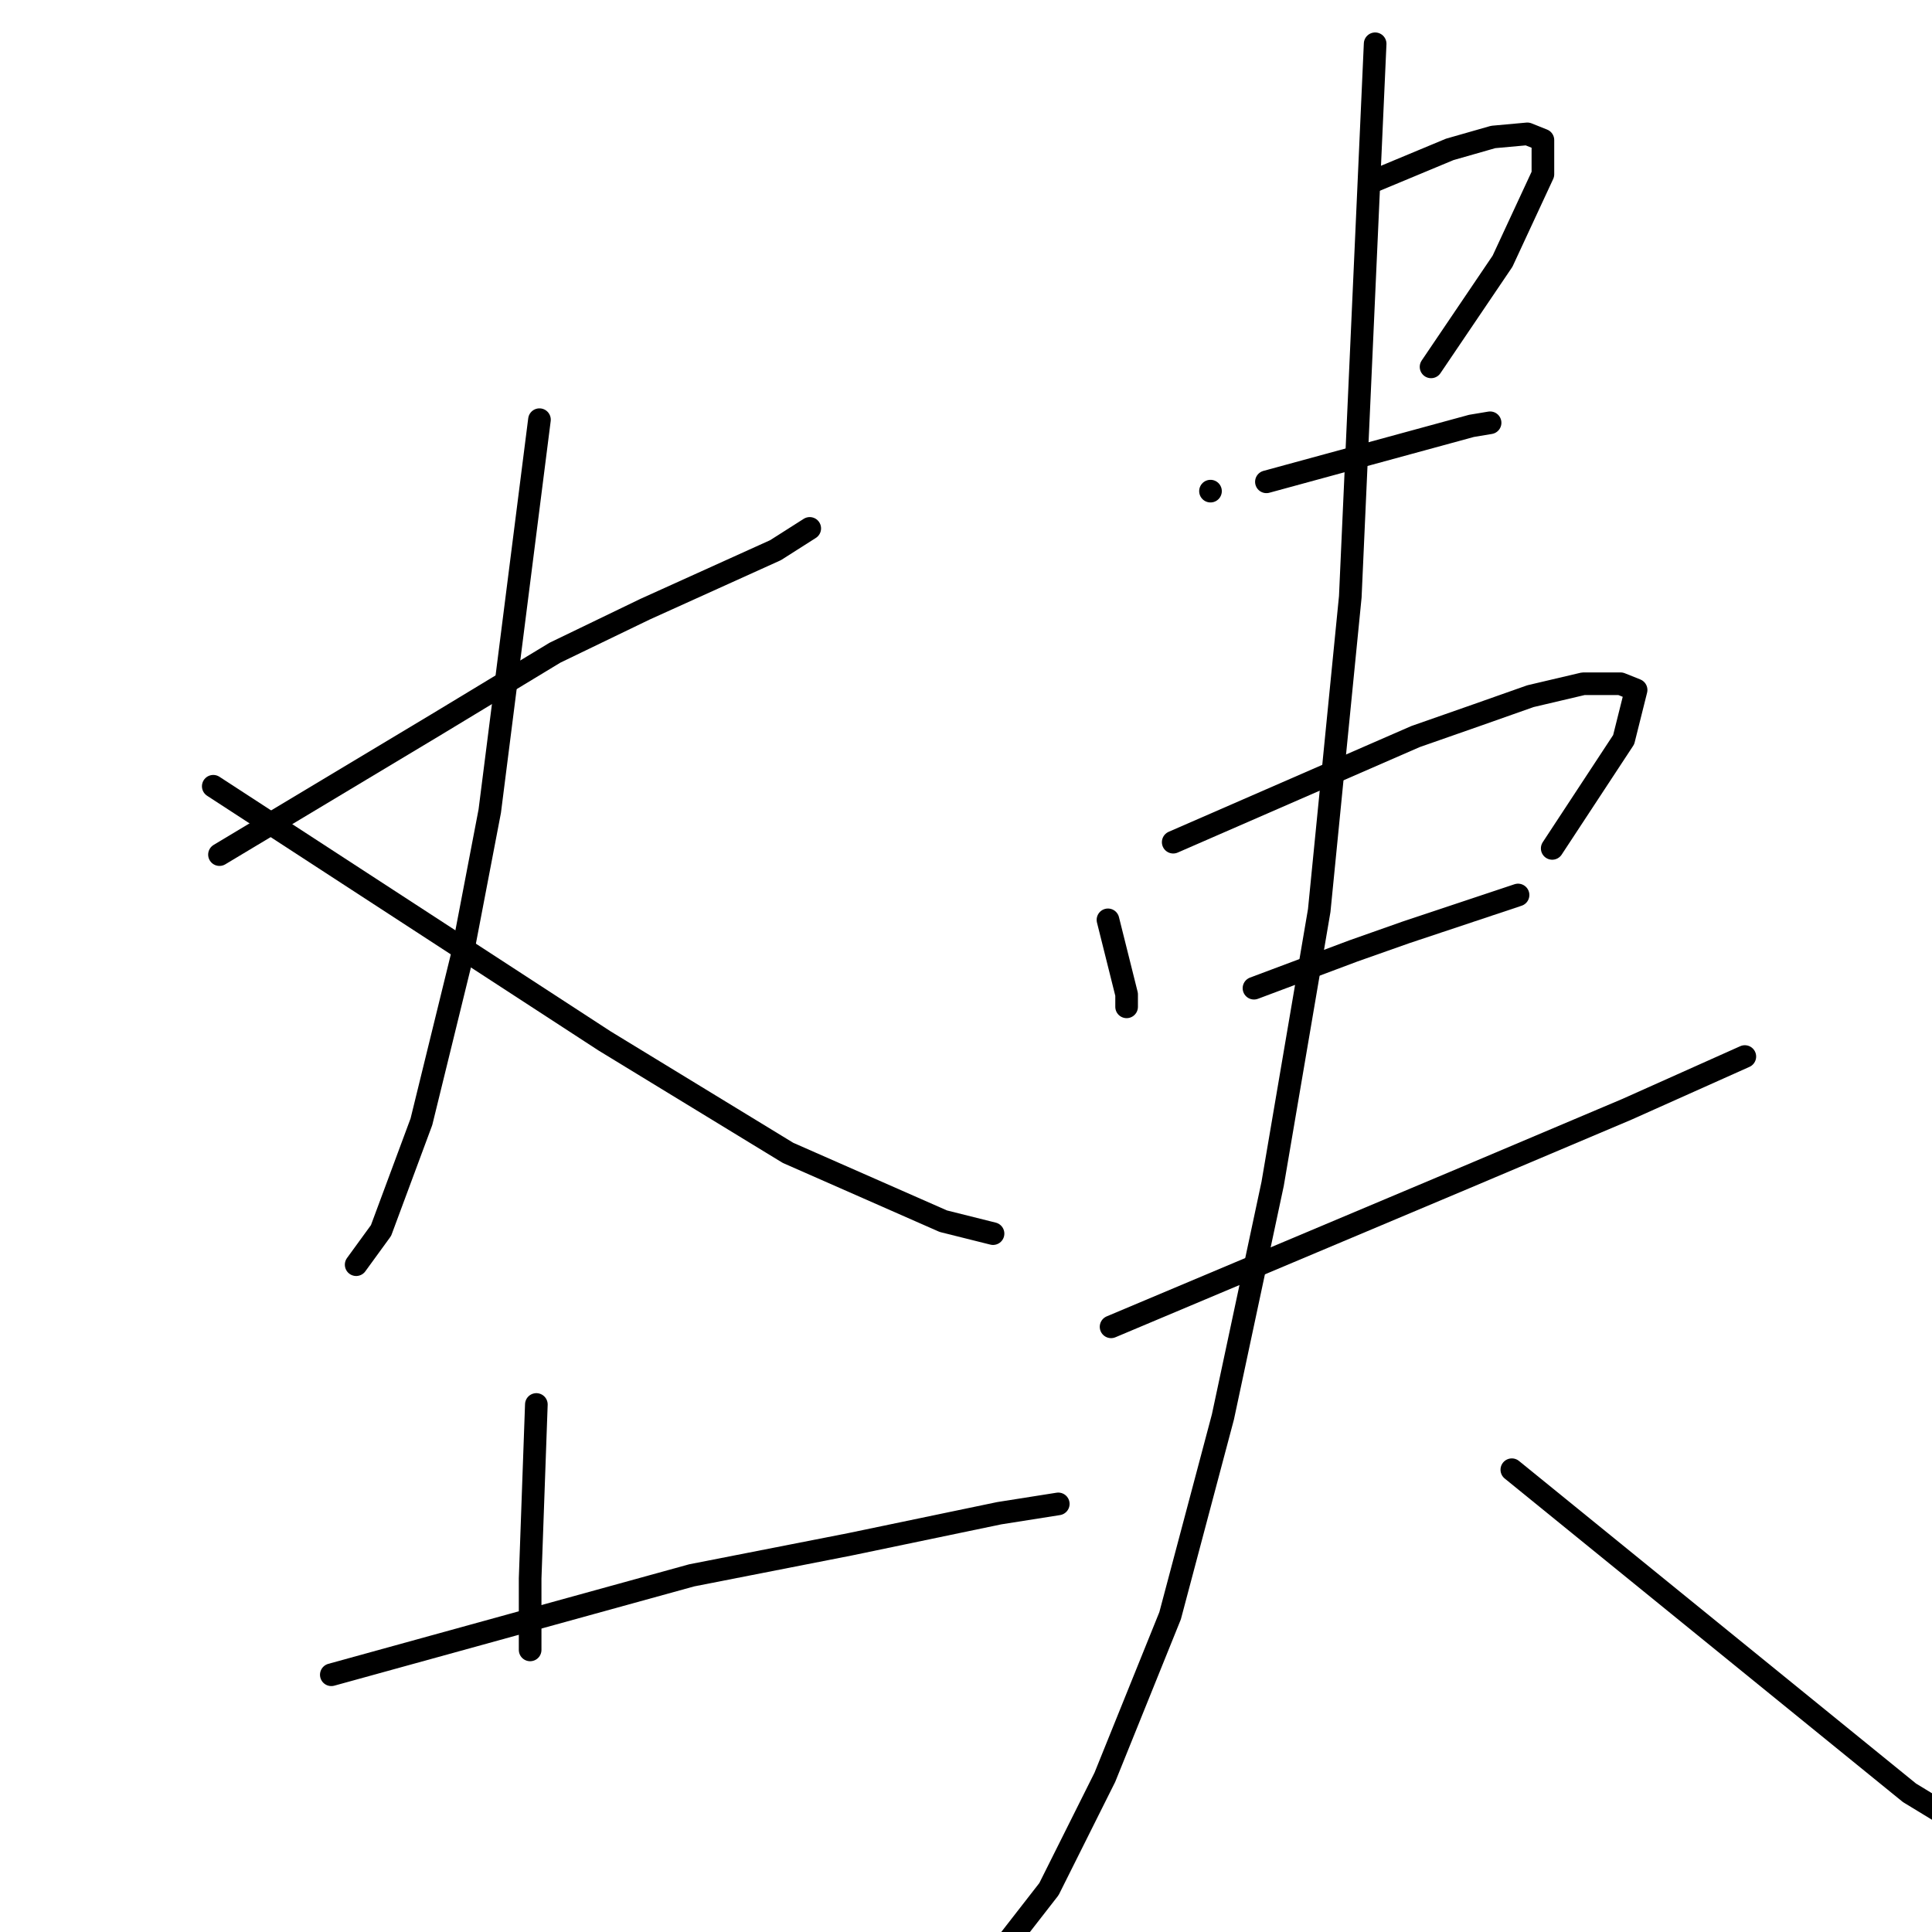 <?xml version="1.0" standalone="no"?>
    <svg width="256" height="256" xmlns="http://www.w3.org/2000/svg" version="1.1">
    <polyline stroke="black" stroke-width="3" stroke-linecap="round" fill="transparent" stroke-linejoin="round" points="29.082 113.24 43.49 104.595 57.897 95.951 73.54 86.483 85.477 80.72 102.766 72.899 107.295 70.017 107.295 70.017 " />
        <polyline stroke="black" stroke-width="3" stroke-linecap="round" fill="transparent" stroke-linejoin="round" points="71.481 55.61 68.188 81.543 64.895 107.477 61.19 126.824 55.839 148.641 50.488 163.049 47.194 167.577 47.194 167.577 " />
        <polyline stroke="black" stroke-width="3" stroke-linecap="round" fill="transparent" stroke-linejoin="round" points="28.259 104.184 54.192 121.061 80.126 137.939 104.413 152.758 124.995 161.814 131.582 163.461 131.582 163.461 " />
        <polyline stroke="black" stroke-width="3" stroke-linecap="round" fill="transparent" stroke-linejoin="round" points="71.07 186.101 70.658 197.627 70.246 209.153 70.246 218.621 70.246 218.621 " />
        <polyline stroke="black" stroke-width="3" stroke-linecap="round" fill="transparent" stroke-linejoin="round" points="43.901 221.914 67.777 215.328 91.652 208.742 112.646 204.625 132.405 200.509 140.226 199.274 140.226 199.274 " />
        <polyline stroke="black" stroke-width="3" stroke-linecap="round" fill="transparent" stroke-linejoin="round" points="160.397 65.078 160.397 65.078 160.397 65.078 " />
        <polyline stroke="black" stroke-width="3" stroke-linecap="round" fill="transparent" stroke-linejoin="round" points="182.214 23.913 187.154 21.855 192.093 19.797 197.856 18.15 202.384 17.738 204.443 18.562 204.443 23.09 199.091 34.616 189.623 48.612 189.623 48.612 " />
        <polyline stroke="black" stroke-width="3" stroke-linecap="round" fill="transparent" stroke-linejoin="round" points="167.806 63.843 181.391 60.138 194.975 56.433 197.445 56.021 197.445 56.021 " />
        <polyline stroke="black" stroke-width="3" stroke-linecap="round" fill="transparent" stroke-linejoin="round" points="146.812 121.885 148.047 126.824 149.282 131.764 149.282 133.411 149.282 133.411 " />
        <polyline stroke="black" stroke-width="3" stroke-linecap="round" fill="transparent" stroke-linejoin="round" points="155.457 111.593 171.511 104.595 187.565 97.598 195.798 94.716 202.796 92.246 209.794 90.6 214.734 90.6 216.792 91.423 215.145 98.009 205.677 112.417 205.677 112.417 " />
        <polyline stroke="black" stroke-width="3" stroke-linecap="round" fill="transparent" stroke-linejoin="round" points="166.16 130.941 172.746 128.471 179.332 126.001 186.33 123.531 197.445 119.826 201.149 118.591 201.149 118.591 " />
        <polyline stroke="black" stroke-width="3" stroke-linecap="round" fill="transparent" stroke-linejoin="round" points="147.224 175.81 170.688 165.931 194.151 156.051 215.557 146.995 231.199 139.997 231.199 139.997 " />
        <polyline stroke="black" stroke-width="3" stroke-linecap="round" fill="transparent" stroke-linejoin="round" points="182.214 5.801 180.567 42.437 178.921 79.074 174.804 120.65 168.63 156.874 162.043 187.748 155.045 214.093 146.401 235.498 138.991 250.318 130.347 261.432 130.347 261.432 " />
        <polyline stroke="black" stroke-width="3" stroke-linecap="round" fill="transparent" stroke-linejoin="round" points="200.326 194.746 226.671 216.151 253.017 237.557 271.952 249.083 277.715 251.964 277.715 251.964 " />
        </svg>